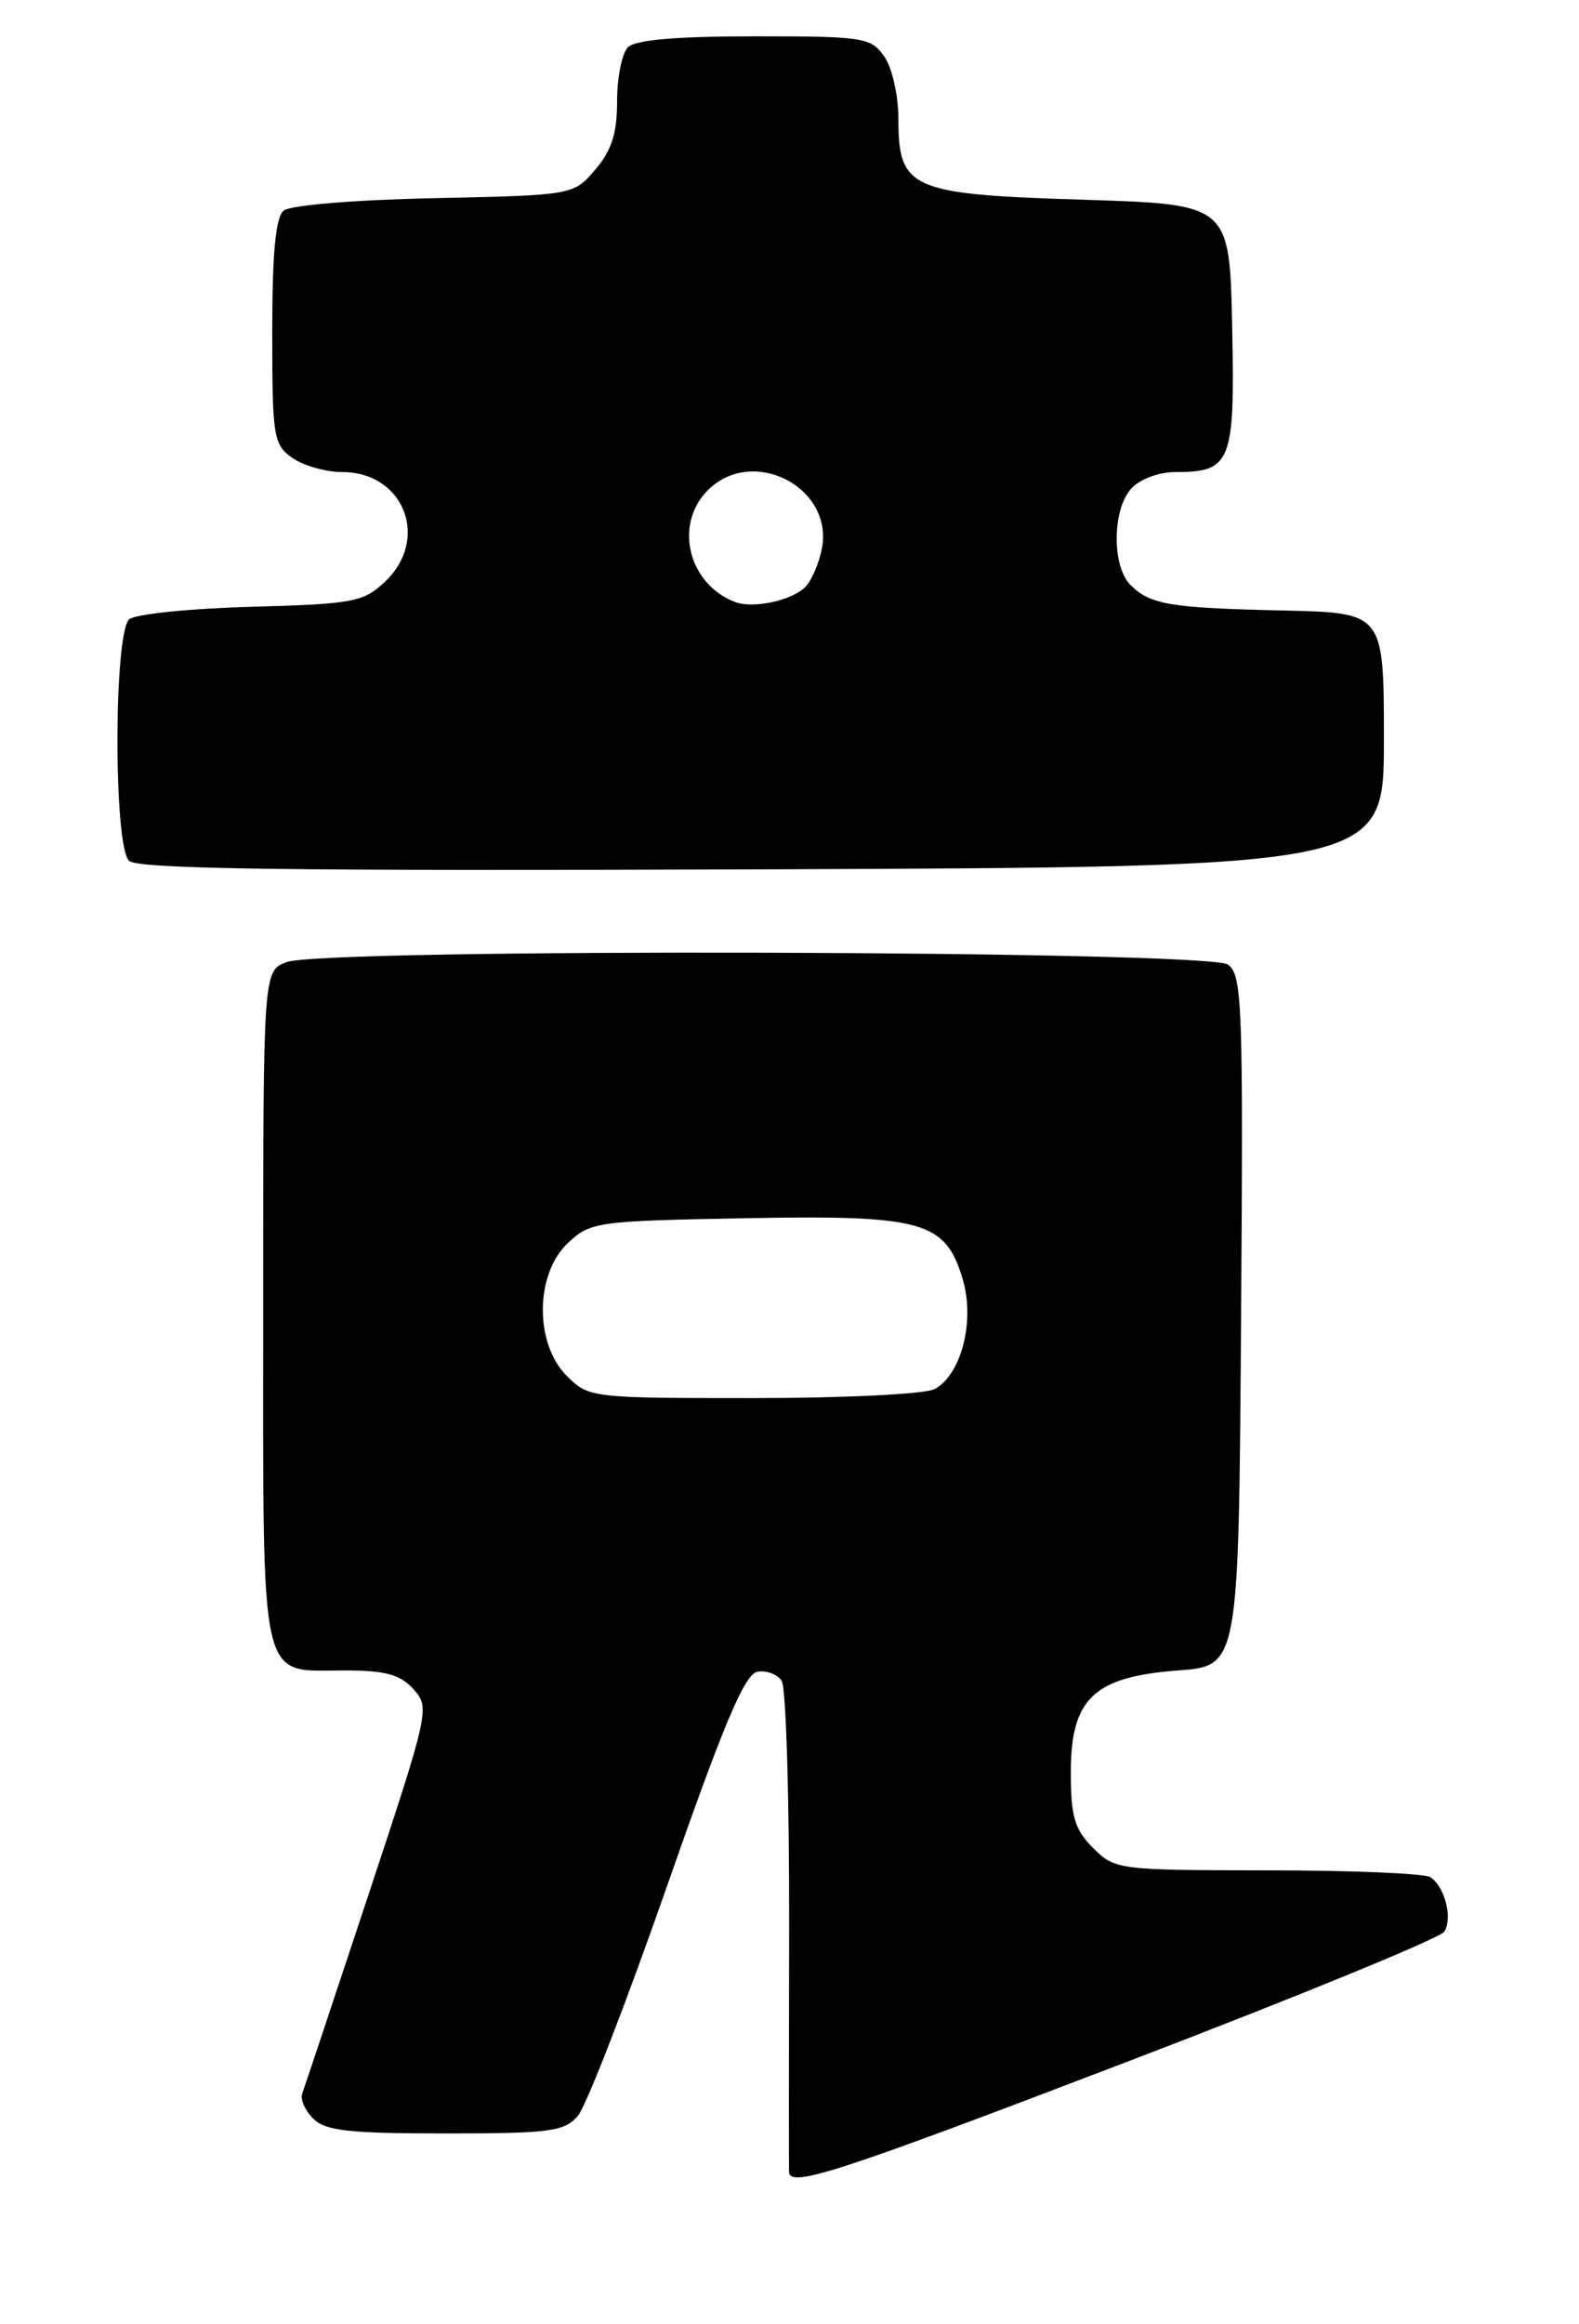 <?xml version="1.0" encoding="UTF-8" standalone="no"?>
<!DOCTYPE svg PUBLIC "-//W3C//DTD SVG 1.1//EN" "http://www.w3.org/Graphics/SVG/1.1/DTD/svg11.dtd" >
<svg xmlns="http://www.w3.org/2000/svg" xmlns:xlink="http://www.w3.org/1999/xlink" version="1.1" viewBox="0 0 174 256">
 <g >
 <path fill="currentColor"
d=" M 124.43 227.02 C 143.09 219.88 158.72 213.47 159.16 212.77 C 160.10 211.28 159.21 207.81 157.62 206.77 C 157.00 206.36 148.94 206.02 139.70 206.02 C 123.22 206.00 122.86 205.96 120.45 203.55 C 118.41 201.50 118.00 200.12 118.00 195.22 C 118.00 187.09 120.52 184.70 129.83 184.00 C 136.50 183.50 136.50 183.50 136.76 145.50 C 137.01 110.66 136.89 107.40 135.32 106.25 C 133.18 104.68 35.65 104.42 31.57 105.98 C 29.00 106.95 29.00 106.95 29.00 143.90 C 29.00 186.39 28.47 184.00 37.92 184.00 C 42.48 184.00 44.08 184.43 45.56 186.06 C 47.39 188.09 47.30 188.48 40.57 208.81 C 36.80 220.19 33.53 230.00 33.30 230.62 C 33.07 231.24 33.62 232.48 34.51 233.37 C 35.85 234.71 38.46 235.00 49.08 235.00 C 60.64 235.00 62.20 234.79 63.68 233.06 C 64.59 232.00 69.00 220.64 73.48 207.82 C 79.72 189.95 82.05 184.42 83.44 184.15 C 84.44 183.96 85.66 184.41 86.14 185.15 C 86.62 185.89 86.99 198.20 86.96 212.50 C 86.93 226.80 86.93 238.84 86.95 239.25 C 87.06 241.02 92.29 239.31 124.43 227.02 Z  M 152.50 81.50 C 152.50 67.50 152.50 67.50 141.50 67.25 C 128.92 66.97 126.75 66.61 124.57 64.43 C 122.51 62.37 122.56 56.14 124.65 53.83 C 125.59 52.79 127.68 52.00 129.46 52.00 C 135.70 52.00 136.09 51.00 135.78 35.99 C 135.50 22.50 135.50 22.50 119.35 22.00 C 100.30 21.41 99.00 20.84 99.00 13.07 C 99.00 10.50 98.31 7.46 97.44 6.22 C 95.97 4.12 95.18 4.00 83.14 4.00 C 74.57 4.00 70.01 4.39 69.20 5.20 C 68.54 5.86 68.00 8.53 68.00 11.14 C 68.00 14.72 67.40 16.58 65.59 18.69 C 63.18 21.50 63.18 21.50 47.85 21.83 C 39.15 22.01 31.98 22.60 31.26 23.20 C 30.37 23.94 30.00 27.87 30.00 36.57 C 30.00 48.16 30.13 48.98 32.22 50.44 C 33.44 51.30 35.92 52.00 37.72 52.00 C 44.53 52.00 47.40 59.39 42.42 64.08 C 40.04 66.32 38.94 66.53 27.67 66.84 C 20.98 67.02 14.94 67.64 14.25 68.21 C 12.53 69.63 12.50 93.10 14.21 94.81 C 15.13 95.73 31.48 95.95 83.96 95.76 C 152.50 95.50 152.50 95.50 152.50 81.50 Z  M 62.45 151.55 C 58.89 147.98 58.95 140.34 62.58 136.92 C 65.06 134.59 65.76 134.49 82.00 134.19 C 101.72 133.82 104.17 134.50 106.08 140.88 C 107.46 145.48 105.95 151.42 102.99 153.01 C 101.95 153.56 93.09 154.00 83.02 154.00 C 65.12 154.00 64.88 153.97 62.45 151.55 Z  M 81.00 66.31 C 75.84 64.34 74.23 57.77 78.00 54.00 C 82.95 49.05 91.91 53.68 90.56 60.47 C 90.23 62.12 89.40 64.01 88.73 64.67 C 87.19 66.17 82.98 67.07 81.00 66.31 Z "/>
</g>
</svg>